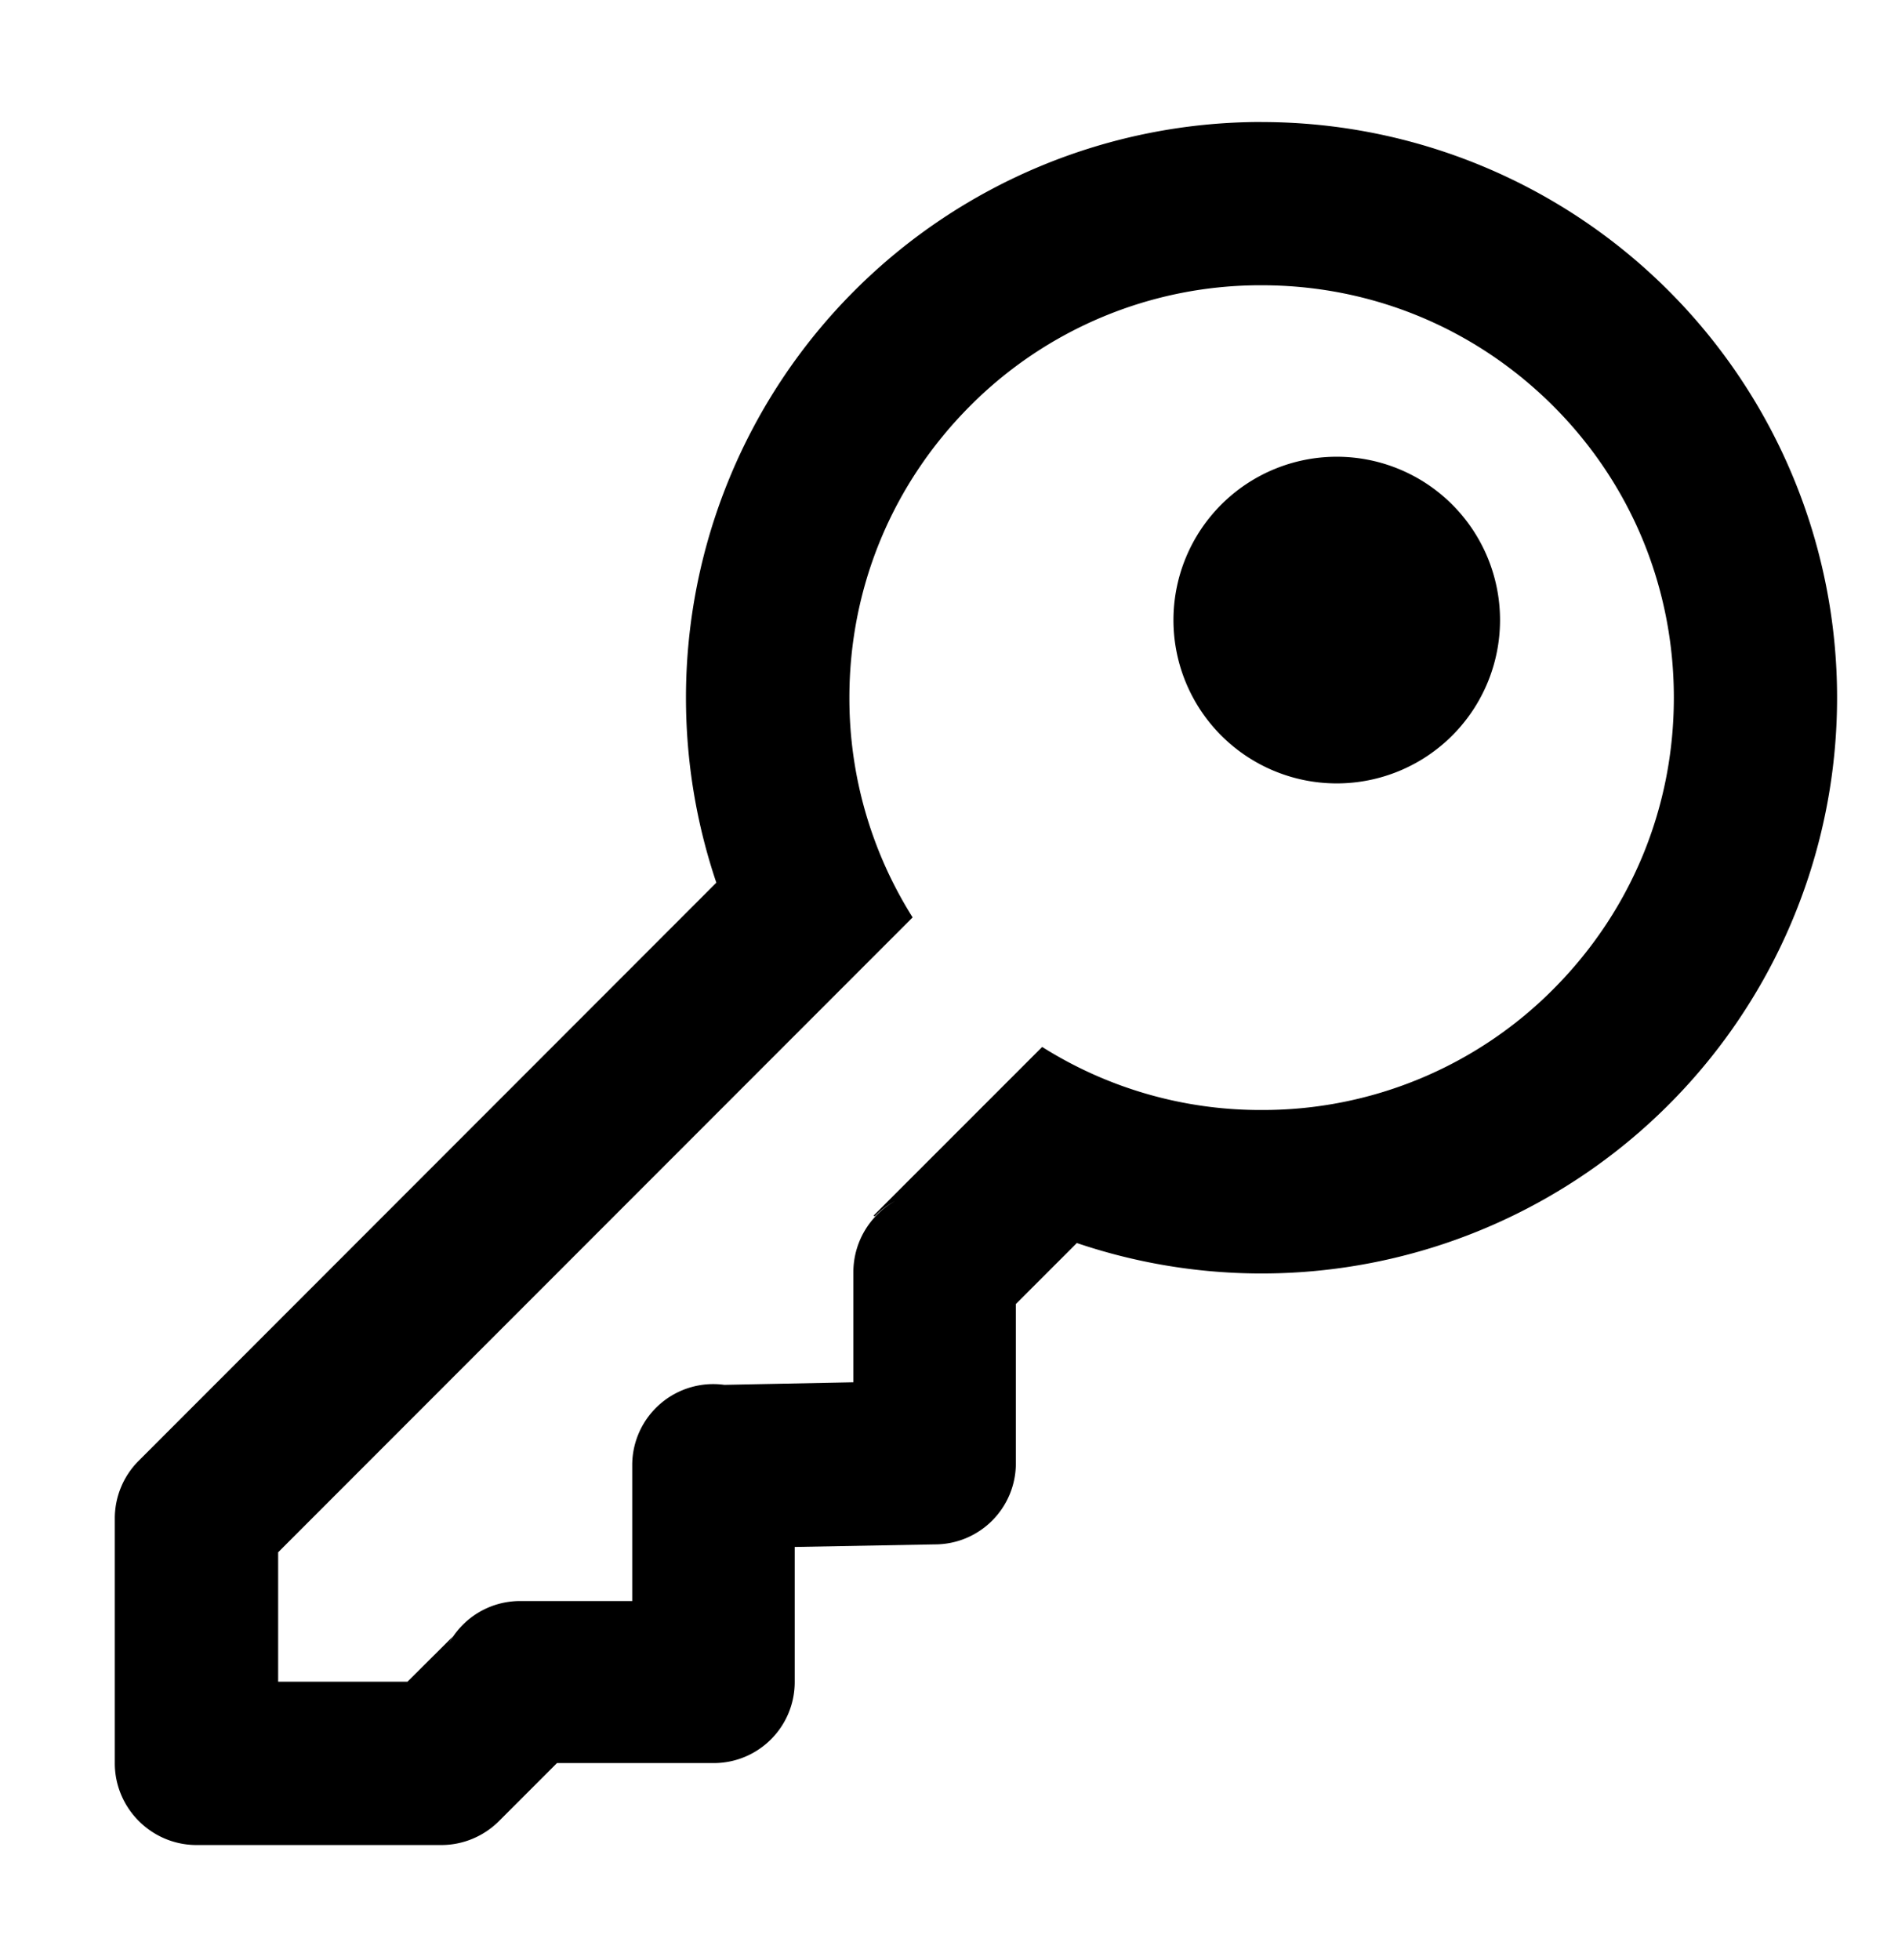 <svg xmlns="http://www.w3.org/2000/svg" width="31" height="32" viewBox="0 0 31 32"><path d="M24.5 10.125a2.667 2.667 0 1 1-5.334 0 2.667 2.667 0 0 1 5.334 0z"/><path d="M20.604 1.992a9.4 9.4 0 0 0-9.4 9.4c0 1.058.175 2.071.496 3.021l-9.433 9.438a1.33 1.33 0 0 0-.392.942v4c0 .354.142.692.392.942s.587.392.942.392h4c.354 0 .692-.142.942-.392l.946-.946h2.558c.733 0 1.325-.592 1.325-1.325V25.26l2.287-.042c.733 0 1.325-.592 1.325-1.325v-2.6l.996-.996a9.4 9.4 0 0 0 12.417-8.904 9.4 9.4 0 0 0-9.4-9.4zm-3.583 15.104-2.754 2.754.021.012c.096-.1.213-.188.338-.254a1.331 1.331 0 0 0-.688 1.163v1.8l-2.108.042a1.324 1.324 0 0 0-1.504 1.292v2.238H8.497c-.504 0-.942.279-1.167.696a1.11 1.11 0 0 1 .067-.117l-.742.738H4.543v-2.113L14.906 14.98a6.705 6.705 0 0 1-1.033-3.588c0-1.8.7-3.487 1.971-4.763a6.69 6.69 0 0 1 4.762-1.971c1.8 0 3.488.7 4.762 1.971 1.271 1.271 1.971 2.962 1.971 4.763s-.7 3.488-1.971 4.762a6.69 6.69 0 0 1-4.762 1.971 6.681 6.681 0 0 1-3.583-1.029z"/></svg>